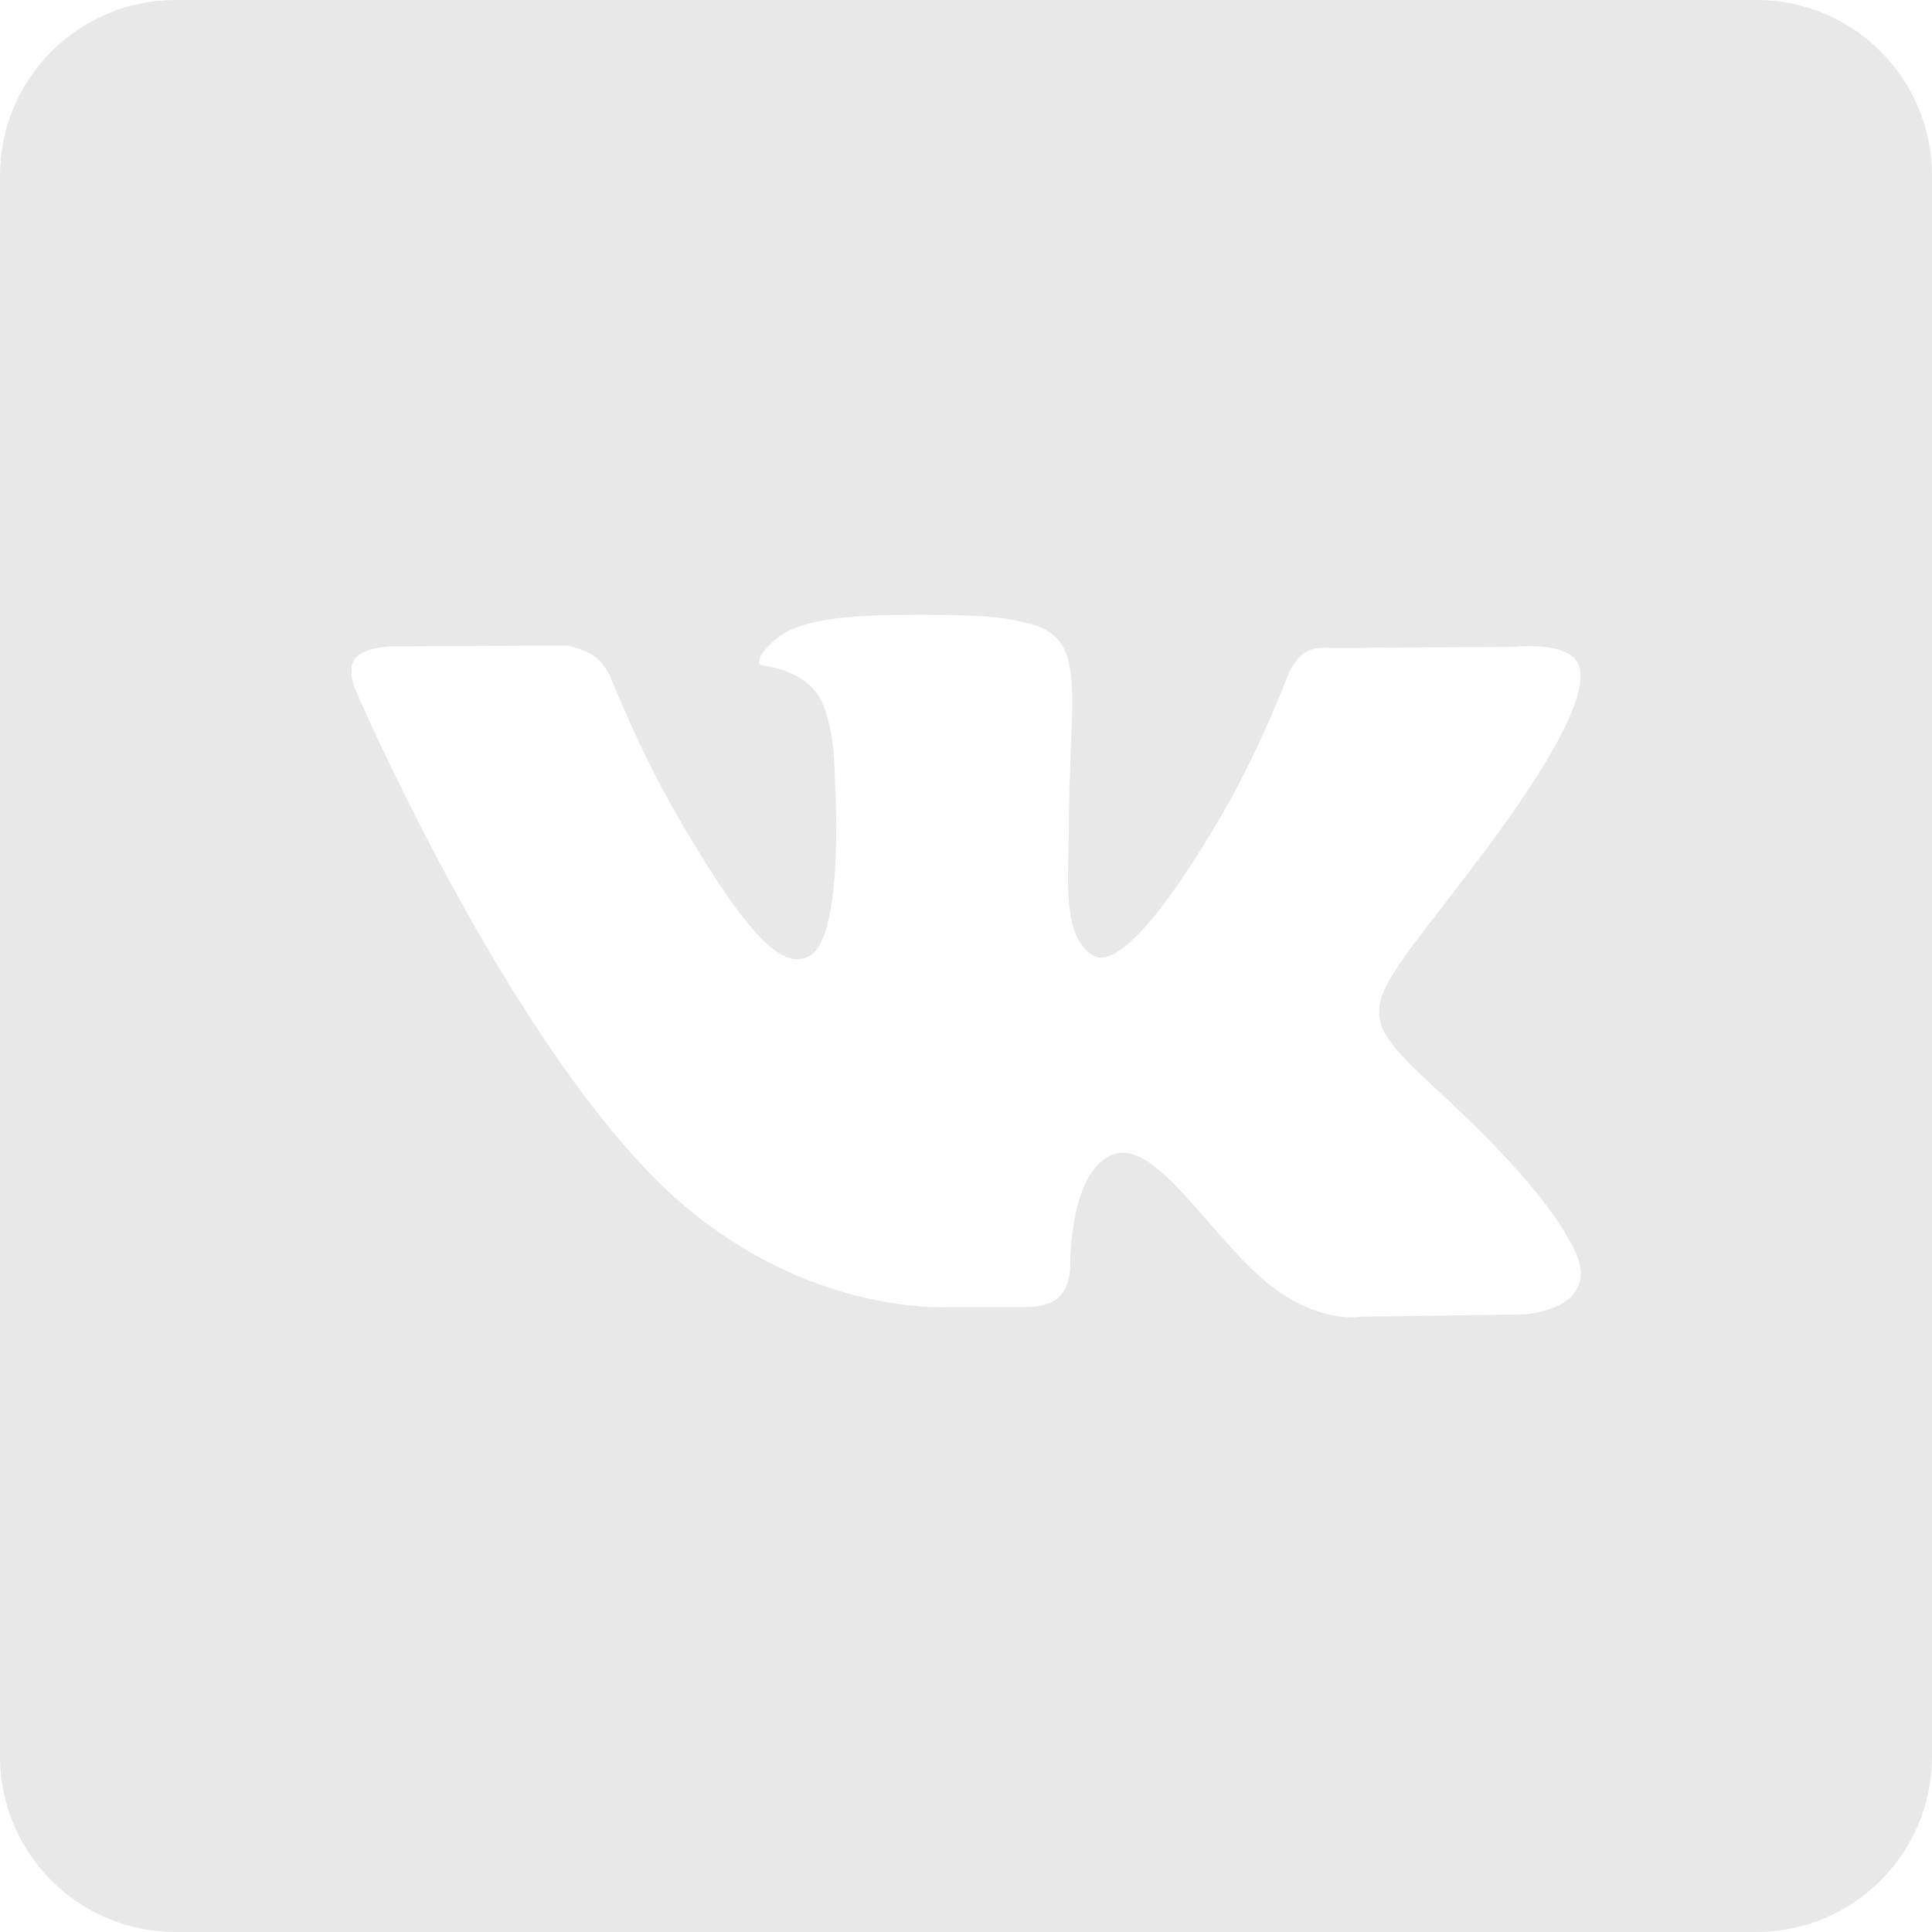 <svg width="40" height="40" viewBox="0 0 40 40" fill="none" xmlns="http://www.w3.org/2000/svg">
<path d="M36.364 0H3.636C1.627 0 0 1.627 0 3.636V36.364C0 38.373 1.627 40 3.636 40H36.364C38.373 40 40 38.373 40 36.364V3.636C40 1.627 38.373 0 36.364 0ZM31.566 27.213L28.169 27.26C28.169 27.26 27.436 27.404 26.478 26.742C25.207 25.869 24.009 23.598 23.075 23.893C22.127 24.195 22.156 26.238 22.156 26.238C22.156 26.238 22.164 26.598 21.947 26.833C21.713 27.085 21.253 27.06 21.253 27.06H19.731C19.731 27.06 16.375 27.338 13.416 24.255C10.194 20.893 7.347 14.258 7.347 14.258C7.347 14.258 7.18 13.84 7.358 13.626C7.56 13.389 8.104 13.382 8.104 13.382L11.74 13.364C11.74 13.364 12.082 13.424 12.329 13.605C12.531 13.755 12.646 14.034 12.646 14.034C12.646 14.034 13.233 15.524 14.013 16.873C15.533 19.502 16.238 20.078 16.755 19.796C17.507 19.386 17.282 16.08 17.282 16.08C17.282 16.08 17.296 14.88 16.904 14.345C16.598 13.929 16.024 13.806 15.773 13.774C15.567 13.747 15.902 13.271 16.338 13.056C16.993 12.736 18.149 12.718 19.515 12.731C20.578 12.742 20.886 12.807 21.3 12.909C22.555 13.213 22.129 14.384 22.129 17.193C22.129 18.093 21.967 19.358 22.614 19.774C22.895 19.954 23.576 19.802 25.276 16.904C26.085 15.529 26.691 13.915 26.691 13.915C26.691 13.915 26.824 13.627 27.029 13.504C27.24 13.376 27.524 13.416 27.524 13.416L31.351 13.393C31.351 13.393 32.5 13.255 32.687 13.776C32.884 14.322 32.258 15.596 30.695 17.682C28.127 21.107 27.842 20.789 29.974 22.771C32.011 24.664 32.431 25.584 32.502 25.7C33.344 27.102 31.566 27.213 31.566 27.213Z" fill="#E8E8E8"/>
</svg>
